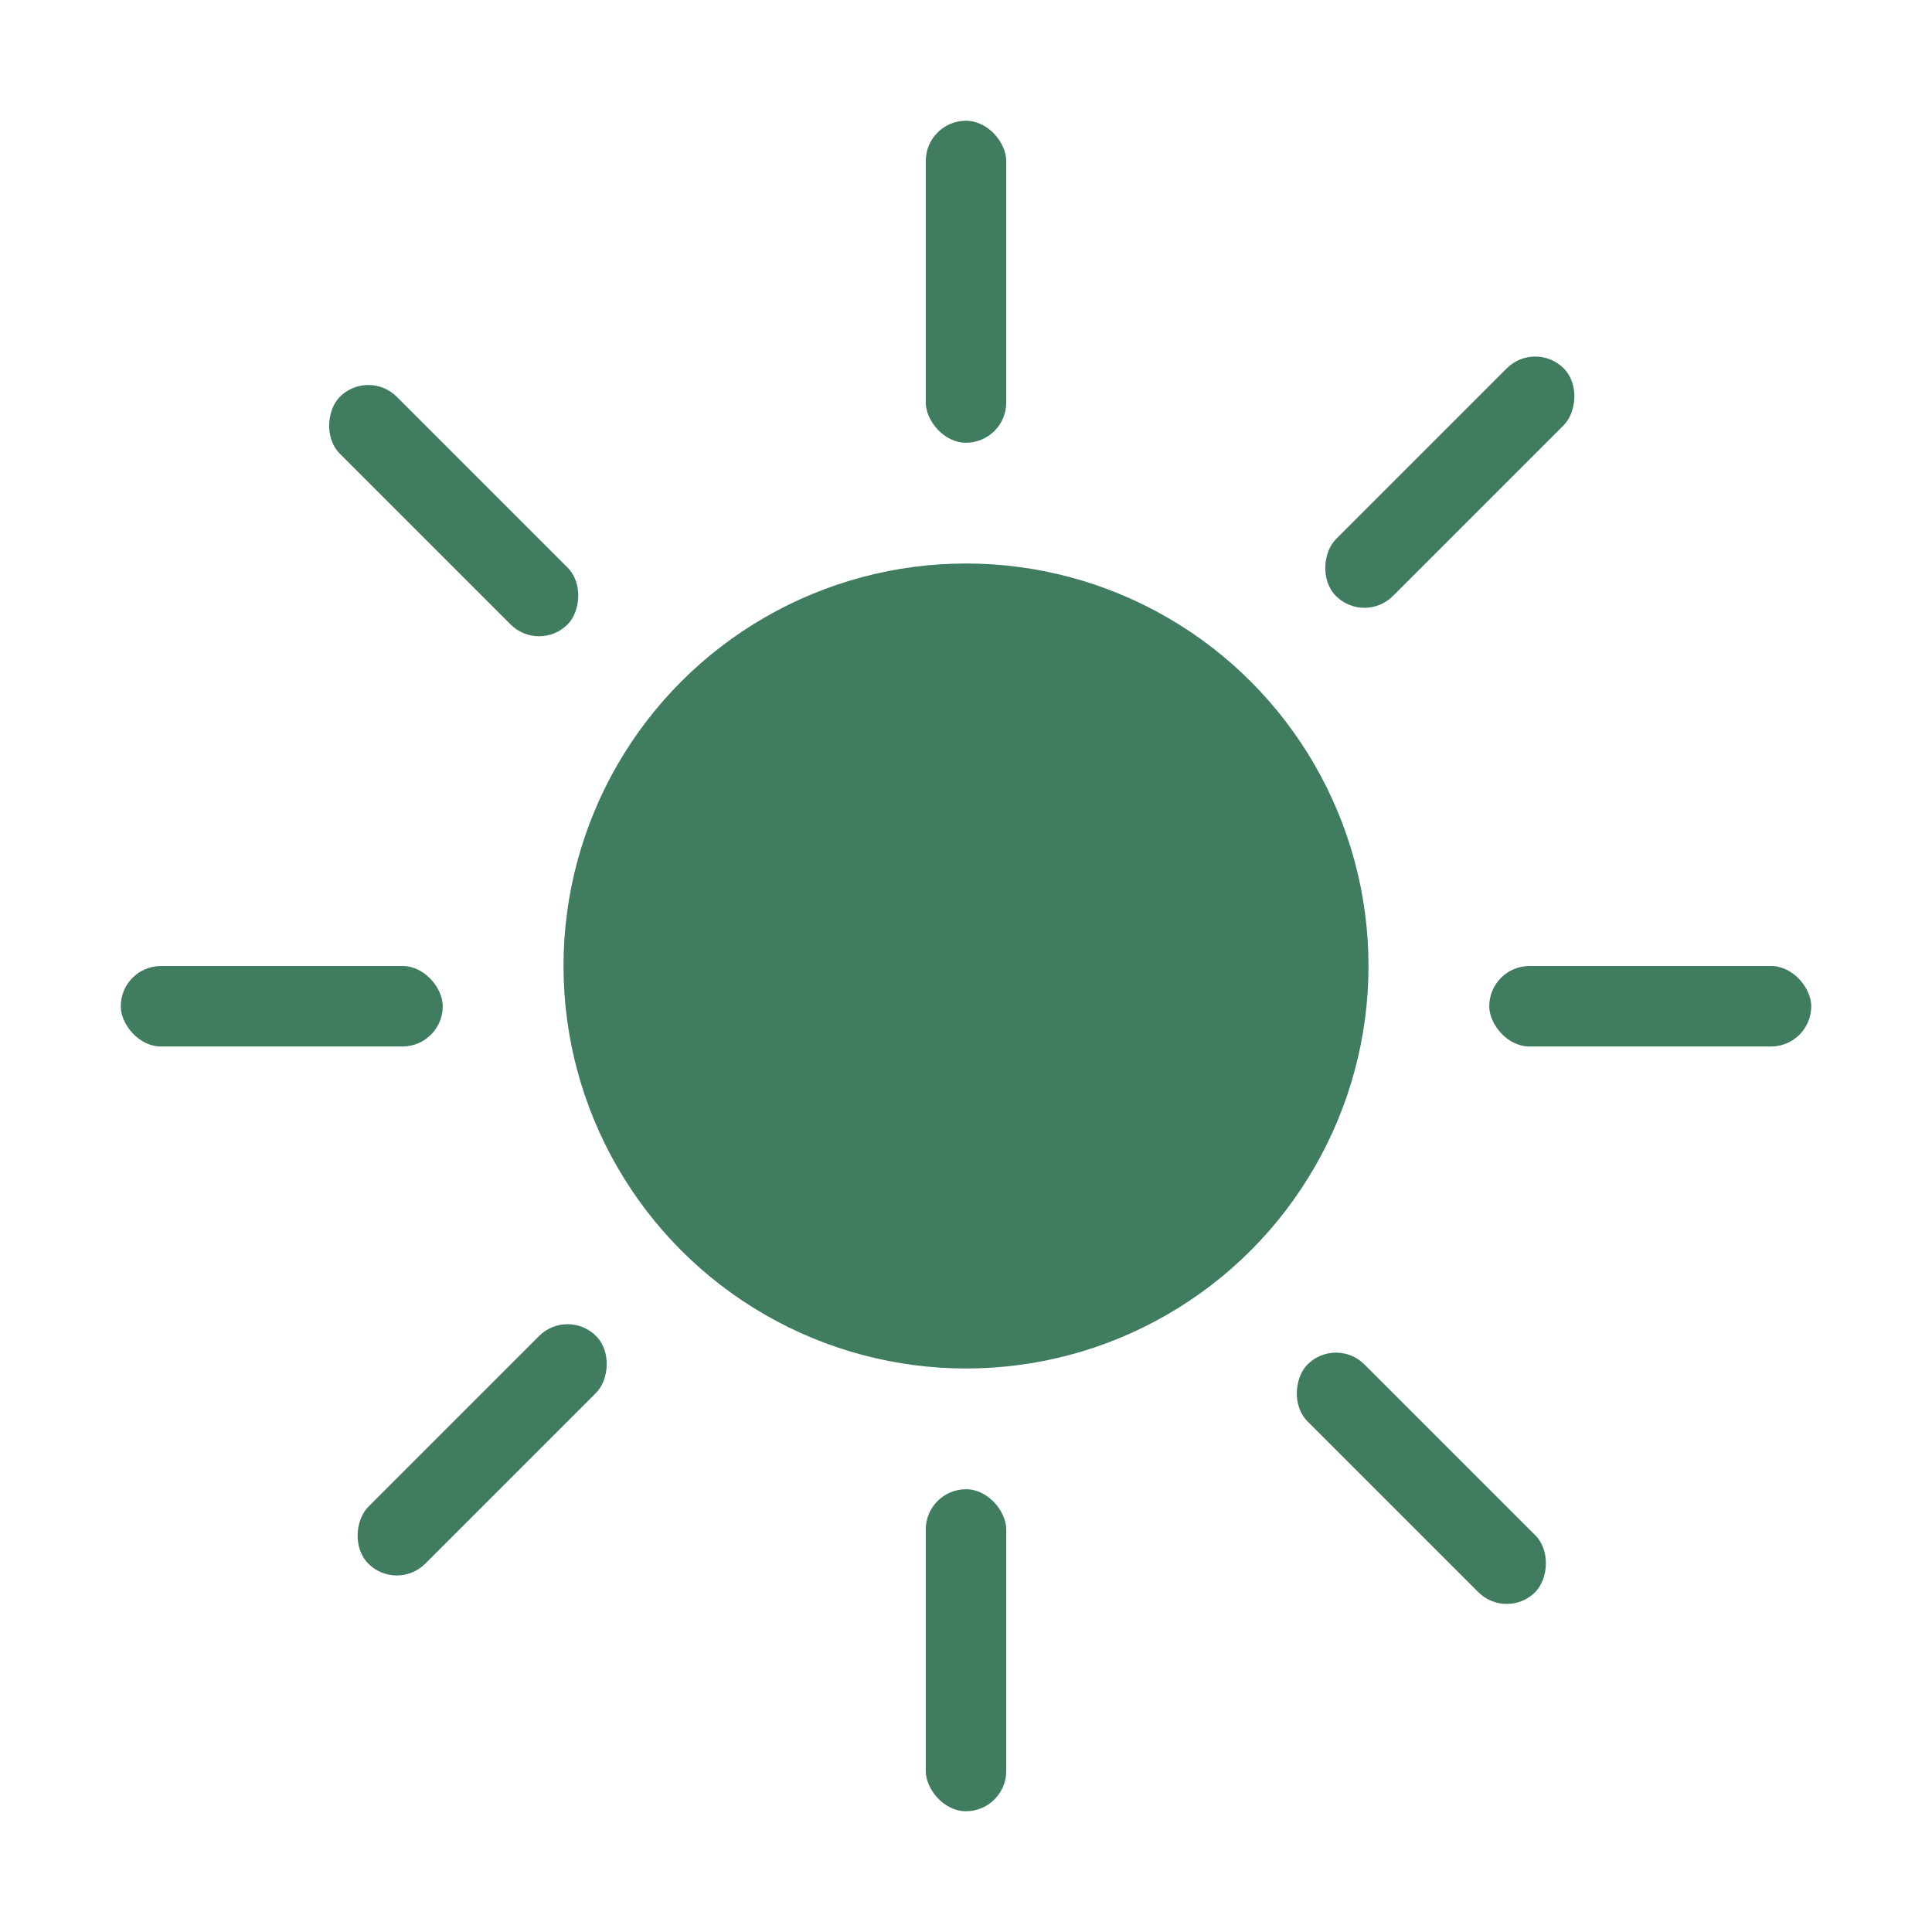 <svg width="48" height="48" viewBox="0 0 48 48" fill="none" xmlns="http://www.w3.org/2000/svg">
<circle cx="24" cy="24" r="10" fill="#407D60"/>
<rect x="23" y="3" width="2" height="8" rx="1" fill="#407D60"/>
<rect x="23" y="37" width="2" height="8" rx="1" fill="#407D60"/>
<rect x="37" y="24" width="8" height="2" rx="1" fill="#407D60"/>
<rect x="3" y="24" width="8" height="2" rx="1" fill="#407D60"/>
<rect x="38.142" y="8.444" width="2" height="8" rx="1" transform="rotate(45 38.142 8.444)" fill="#407D60"/>
<rect x="14.101" y="32.485" width="2" height="8" rx="1" transform="rotate(45 14.101 32.485)" fill="#407D60"/>
<rect x="33.192" y="33.192" width="8" height="2" rx="1" transform="rotate(45 33.192 33.192)" fill="#407D60"/>
<rect x="9.151" y="9.151" width="8" height="2" rx="1" transform="rotate(45 9.151 9.151)" fill="#407D60"/>
</svg>
